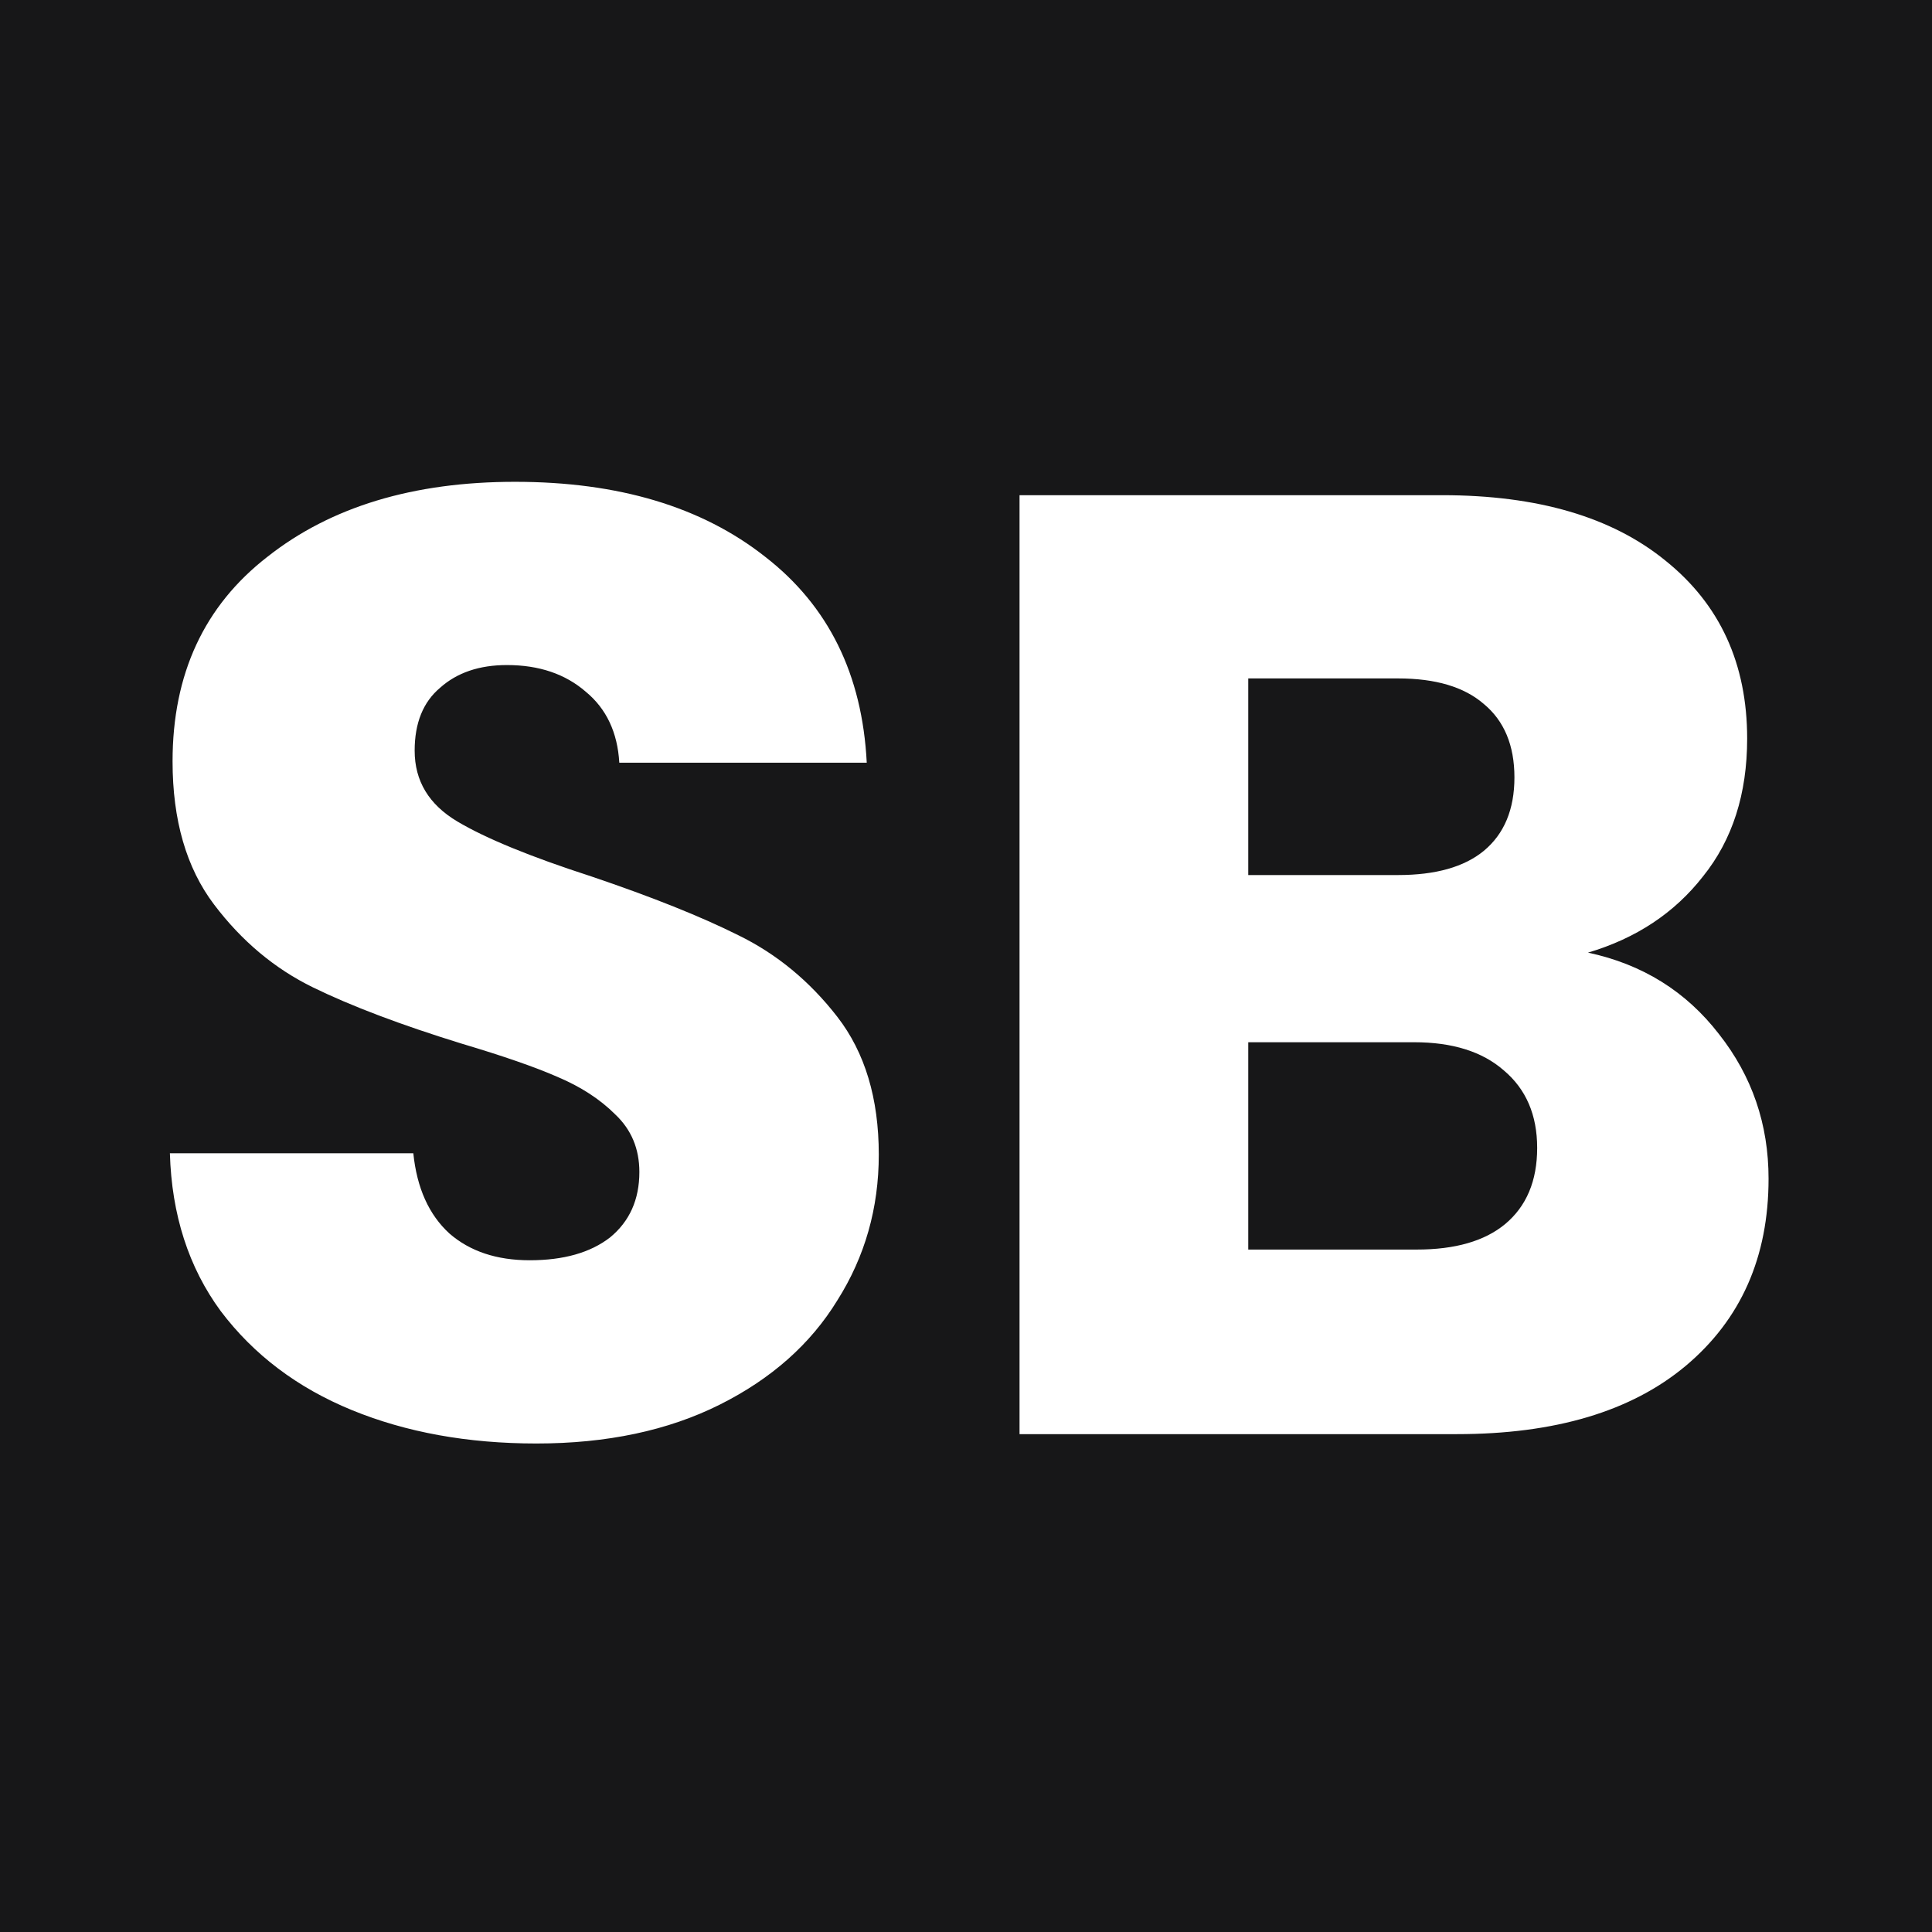 <svg width="260" height="260" viewBox="0 0 260 260" fill="none" xmlns="http://www.w3.org/2000/svg">
<rect width="260" height="260" fill="#171718"/>
<path d="M72.183 194.26C62.943 194.26 54.663 192.76 47.343 189.76C40.023 186.76 34.143 182.32 29.703 176.44C25.383 170.56 23.103 163.48 22.863 155.2H55.623C56.103 159.88 57.723 163.48 60.483 166C63.243 168.4 66.843 169.6 71.283 169.6C75.843 169.6 79.443 168.58 82.083 166.54C84.723 164.38 86.043 161.44 86.043 157.72C86.043 154.6 84.963 152.02 82.803 149.98C80.763 147.94 78.183 146.26 75.063 144.94C72.063 143.62 67.743 142.12 62.103 140.44C53.943 137.92 47.283 135.4 42.123 132.88C36.963 130.36 32.523 126.64 28.803 121.72C25.083 116.8 23.223 110.38 23.223 102.46C23.223 90.7 27.483 81.52 36.003 74.92C44.523 68.2 55.623 64.84 69.303 64.84C83.223 64.84 94.443 68.2 102.963 74.92C111.483 81.52 116.043 90.76 116.643 102.64H83.343C83.103 98.56 81.603 95.38 78.843 93.1C76.083 90.7 72.543 89.5 68.223 89.5C64.503 89.5 61.503 90.52 59.223 92.56C56.943 94.48 55.803 97.3 55.803 101.02C55.803 105.1 57.723 108.28 61.563 110.56C65.403 112.84 71.403 115.3 79.563 117.94C87.723 120.7 94.323 123.34 99.363 125.86C104.523 128.38 108.963 132.04 112.683 136.84C116.403 141.64 118.263 147.82 118.263 155.38C118.263 162.58 116.403 169.12 112.683 175C109.083 180.88 103.803 185.56 96.843 189.04C89.883 192.52 81.663 194.26 72.183 194.26ZM213.705 128.2C221.025 129.76 226.905 133.42 231.345 139.18C235.785 144.82 238.005 151.3 238.005 158.62C238.005 169.18 234.285 177.58 226.845 183.82C219.525 189.94 209.265 193 196.065 193H137.205V66.64H194.085C206.925 66.64 216.945 69.58 224.145 75.46C231.465 81.34 235.125 89.32 235.125 99.4C235.125 106.84 233.145 113.02 229.185 117.94C225.345 122.86 220.185 126.28 213.705 128.2ZM167.985 117.76H188.145C193.185 117.76 197.025 116.68 199.665 114.52C202.425 112.24 203.805 108.94 203.805 104.62C203.805 100.3 202.425 97 199.665 94.72C197.025 92.44 193.185 91.3 188.145 91.3H167.985V117.76ZM190.665 168.16C195.825 168.16 199.785 167.02 202.545 164.74C205.425 162.34 206.865 158.92 206.865 154.48C206.865 150.04 205.365 146.56 202.365 144.04C199.485 141.52 195.465 140.26 190.305 140.26H167.985V168.16H190.665Z" fill="white"/>
</svg>
